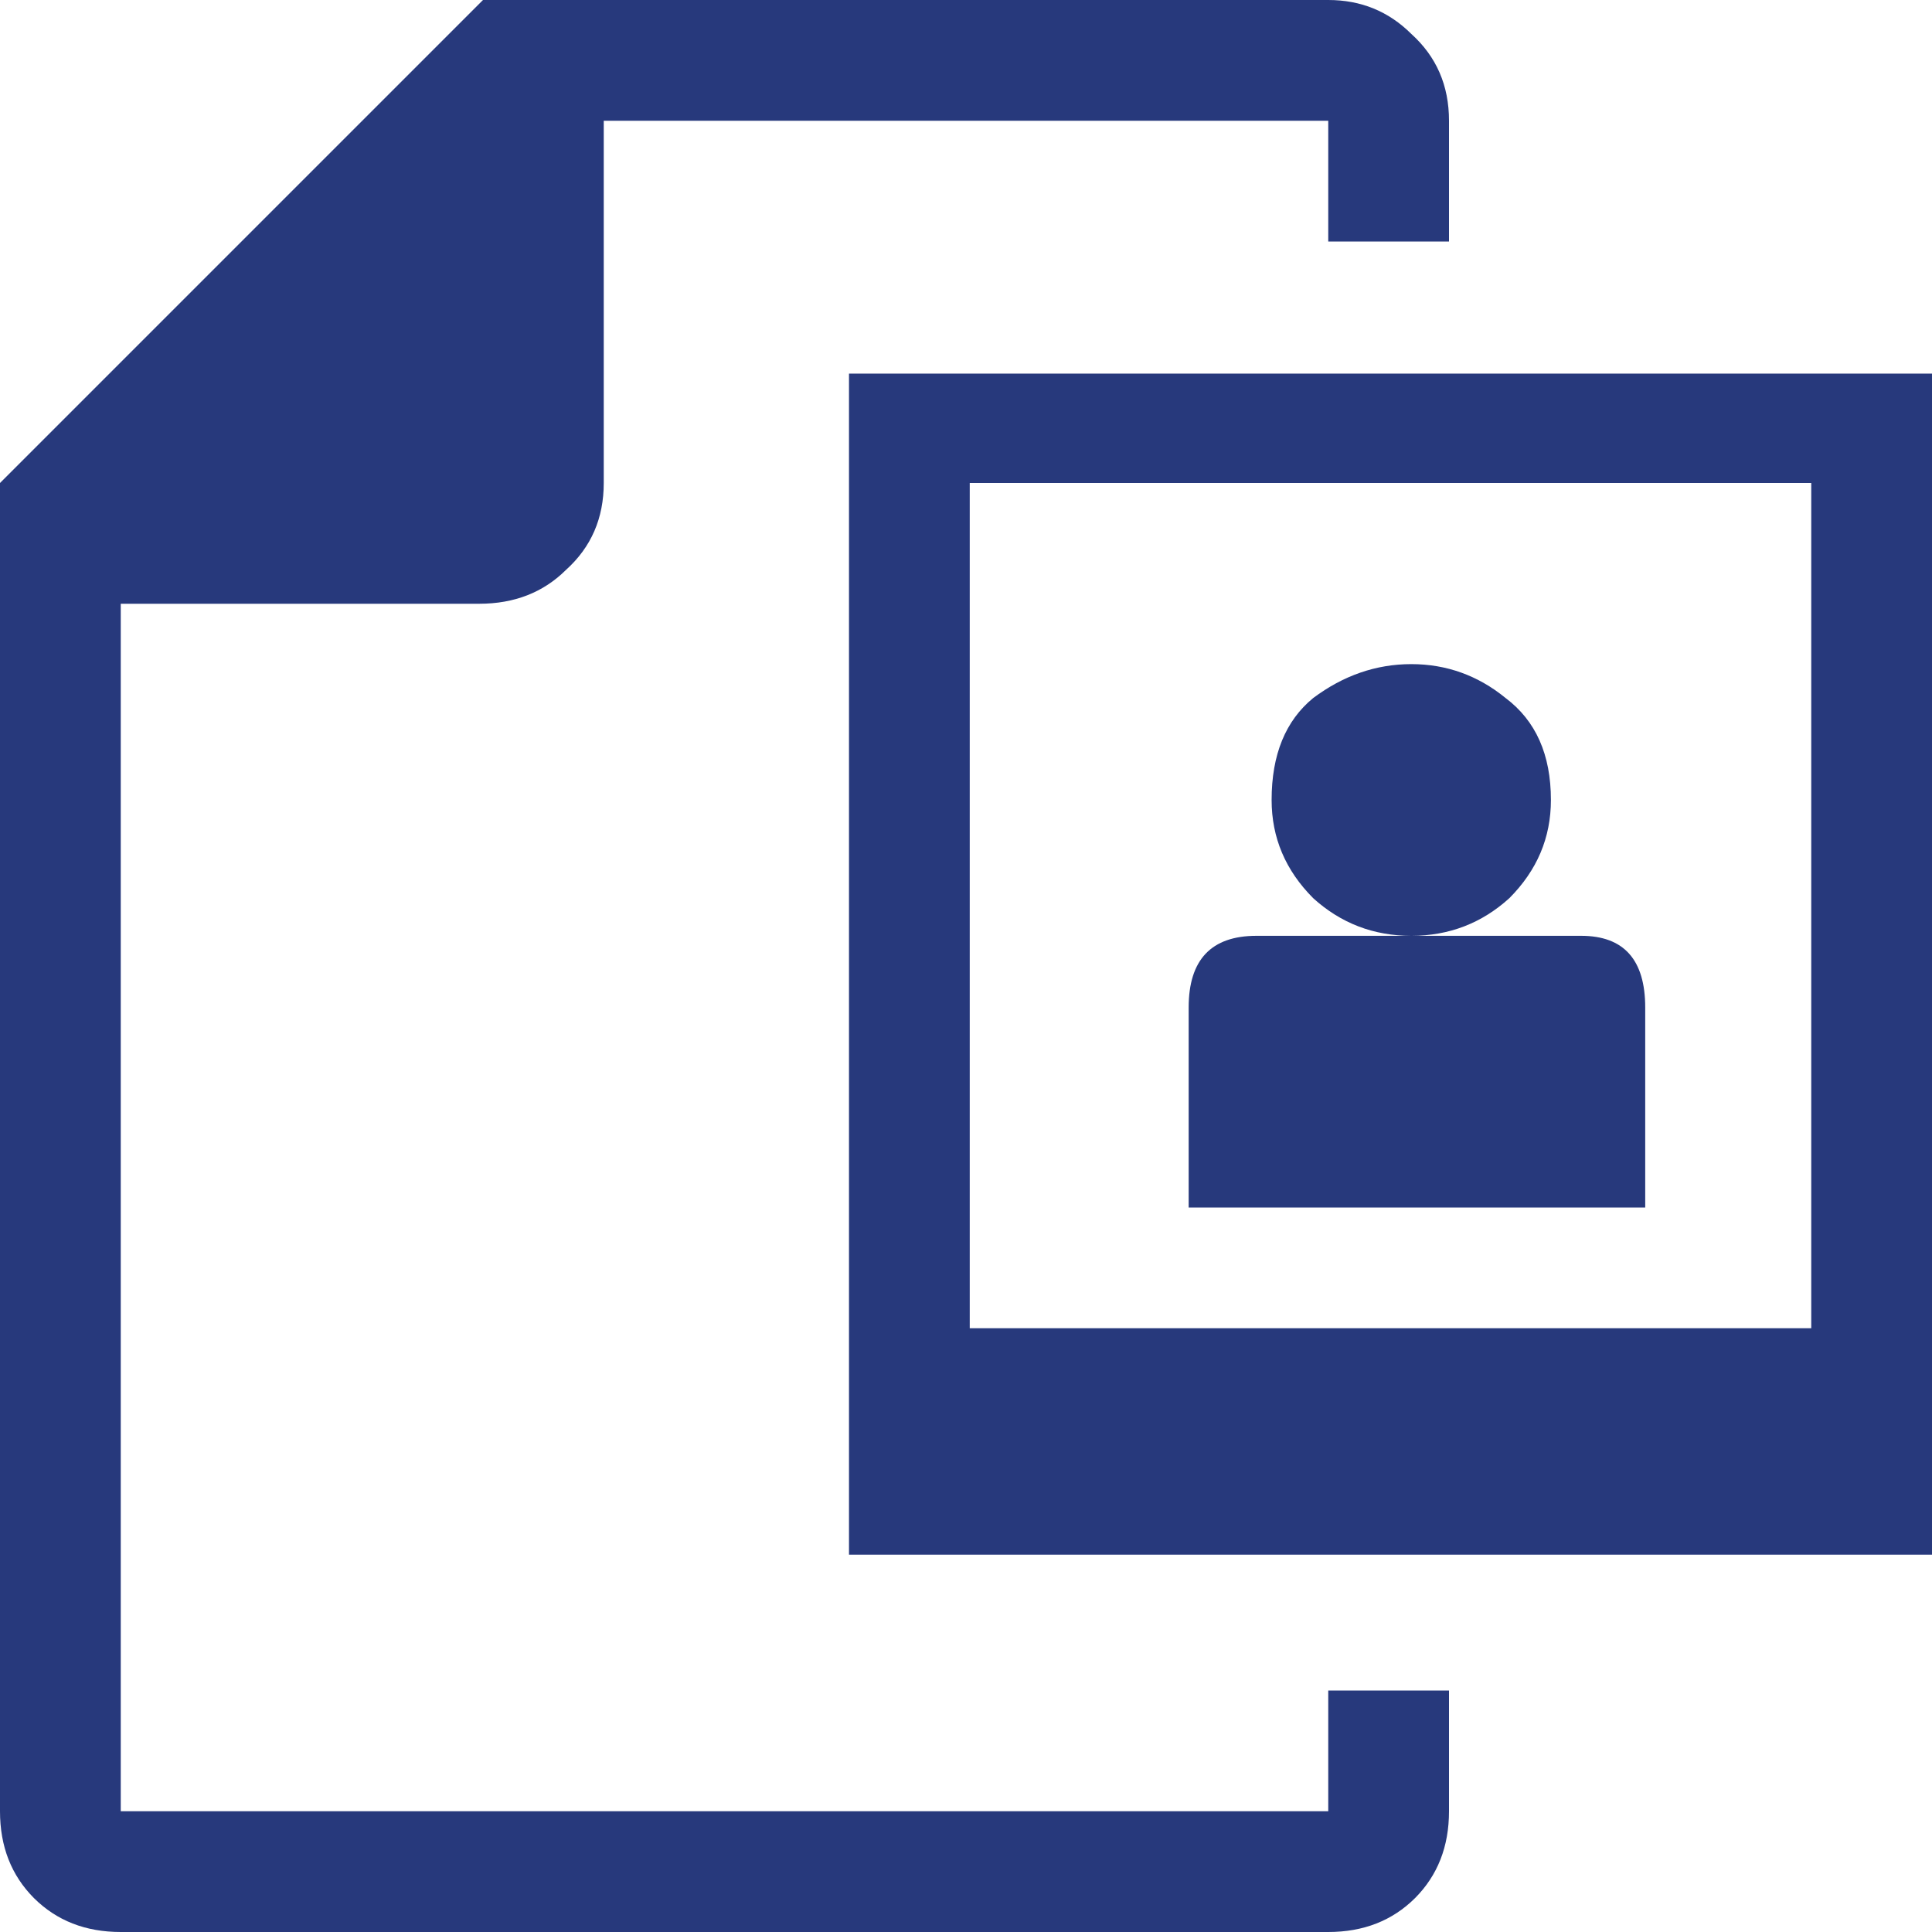 <svg width="16" height="16" viewBox="0 0 16 16" fill="none" xmlns="http://www.w3.org/2000/svg">
<path d="M16 3.094V12.875H7.031V3.094H16ZM15 4H8.031V11H15V4ZM12.844 6.625C12.844 6.938 12.729 7.208 12.5 7.438C12.271 7.646 12 7.75 11.688 7.75C11.375 7.75 11.104 7.646 10.875 7.438C10.646 7.208 10.531 6.938 10.531 6.625C10.531 6.25 10.646 5.969 10.875 5.781C11.125 5.594 11.396 5.5 11.688 5.5C11.979 5.5 12.24 5.594 12.469 5.781C12.719 5.969 12.844 6.25 12.844 6.625ZM9.844 10V8.344C9.844 7.948 10.031 7.75 10.406 7.75H13.094C13.448 7.75 13.625 7.948 13.625 8.344V10H9.844ZM11 14H12V15C12 15.292 11.906 15.531 11.719 15.719C11.531 15.906 11.292 16 11 16H1C0.708 16 0.469 15.906 0.281 15.719C0.094 15.531 0 15.292 0 15V4L4 0H11C11.271 0 11.5 0.094 11.688 0.281C11.896 0.469 12 0.708 12 1V2H11V1H5V4C5 4.292 4.896 4.531 4.688 4.719C4.5 4.906 4.26 5 3.969 5H1V15H11V14Z" fill="#27397C"/>
</svg>
